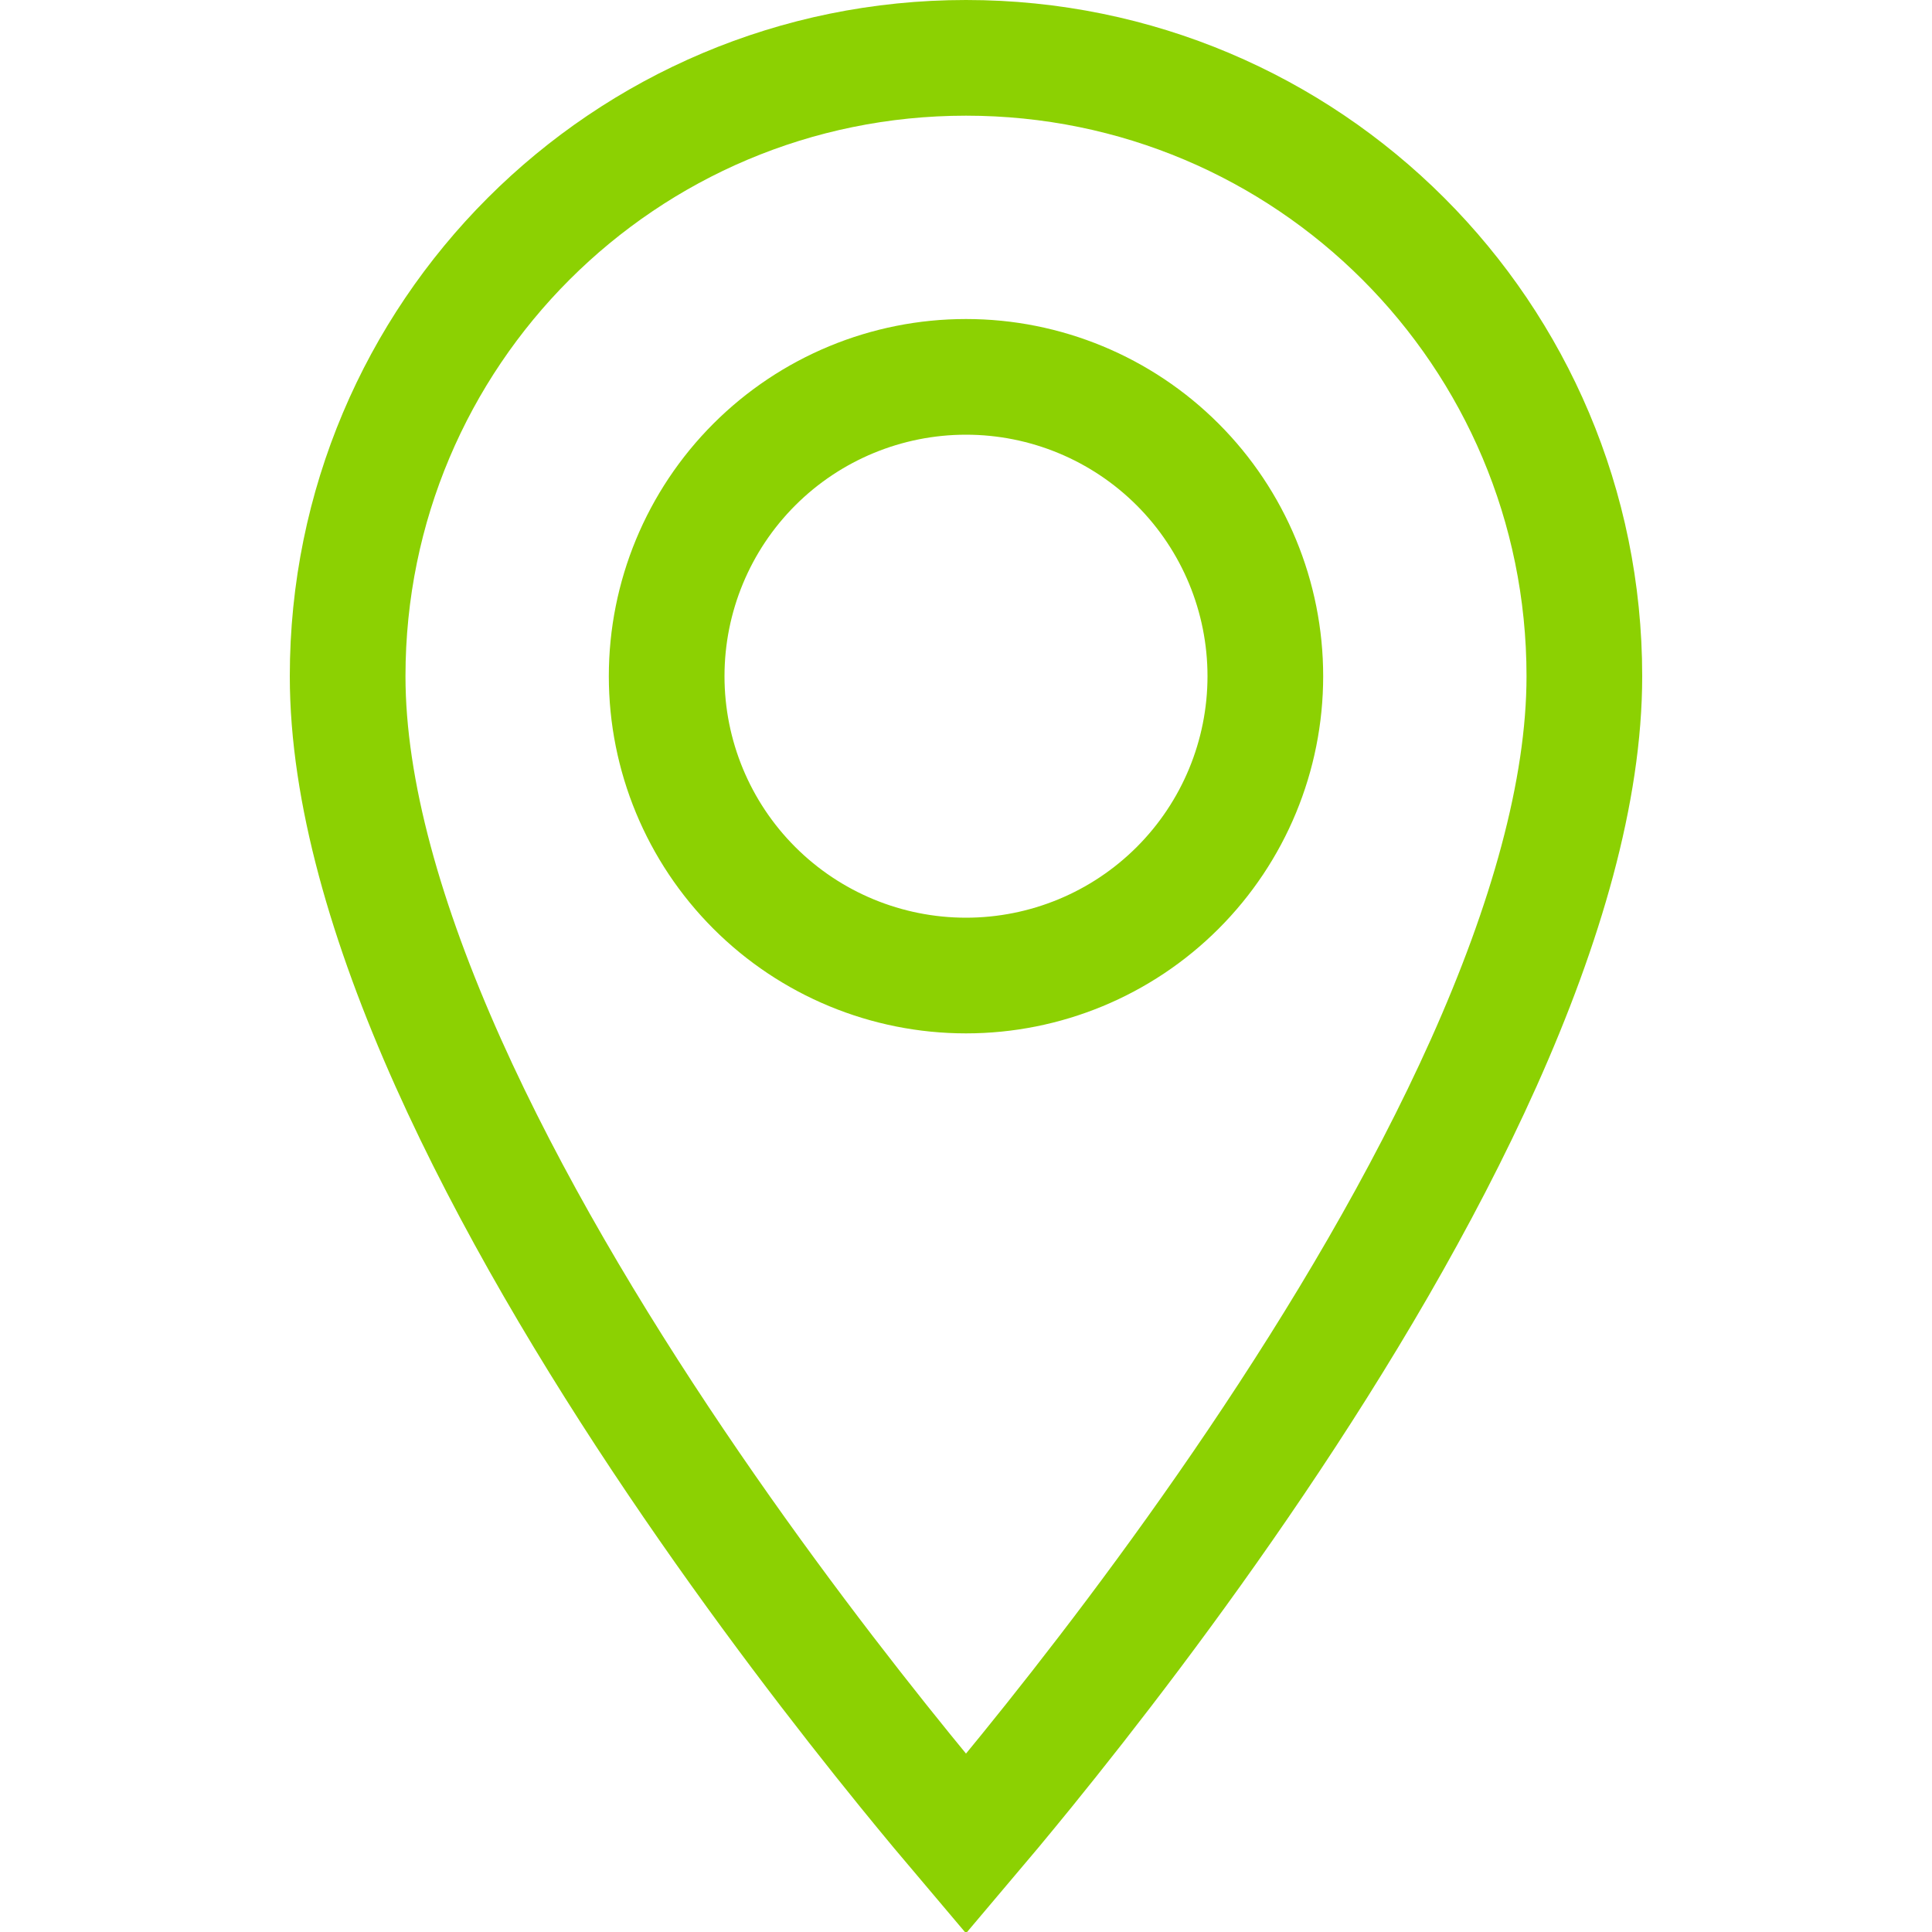 <svg width="32" height="32" viewBox="0 0 32 32" fill="none" xmlns="http://www.w3.org/2000/svg">
<g clip-path="url(#clip0_486_9)">
<path d="M16 30.54C15.727 30.218 15.385 29.809 14.994 29.328C13.956 28.049 12.574 26.26 11.194 24.214C9.812 22.166 8.444 19.878 7.424 17.602C6.399 15.313 5.758 13.106 5.758 11.2C5.758 5.537 10.337 0.958 16 0.958C21.663 0.958 26.242 5.537 26.242 11.2C26.242 13.106 25.601 15.313 24.576 17.602C23.556 19.878 22.188 22.166 20.806 24.214C19.426 26.26 18.044 28.049 17.006 29.328C16.615 29.809 16.273 30.218 16 30.54ZM12.494 14.706C13.424 15.636 14.685 16.158 16 16.158C17.315 16.158 18.576 15.636 19.506 14.706C20.436 13.776 20.958 12.515 20.958 11.2C20.958 9.885 20.436 8.624 19.506 7.694C18.576 6.764 17.315 6.242 16 6.242C14.685 6.242 13.424 6.764 12.494 7.694C11.564 8.624 11.042 9.885 11.042 11.2C11.042 12.515 11.564 13.776 12.494 14.706Z" stroke="#8CD102" stroke-width="1.916"/>
</g>
<defs>
<clipPath id="clip0_486_9">
<rect width="32" height="32" fill="white"/>
</clipPath>
</defs>
</svg>

